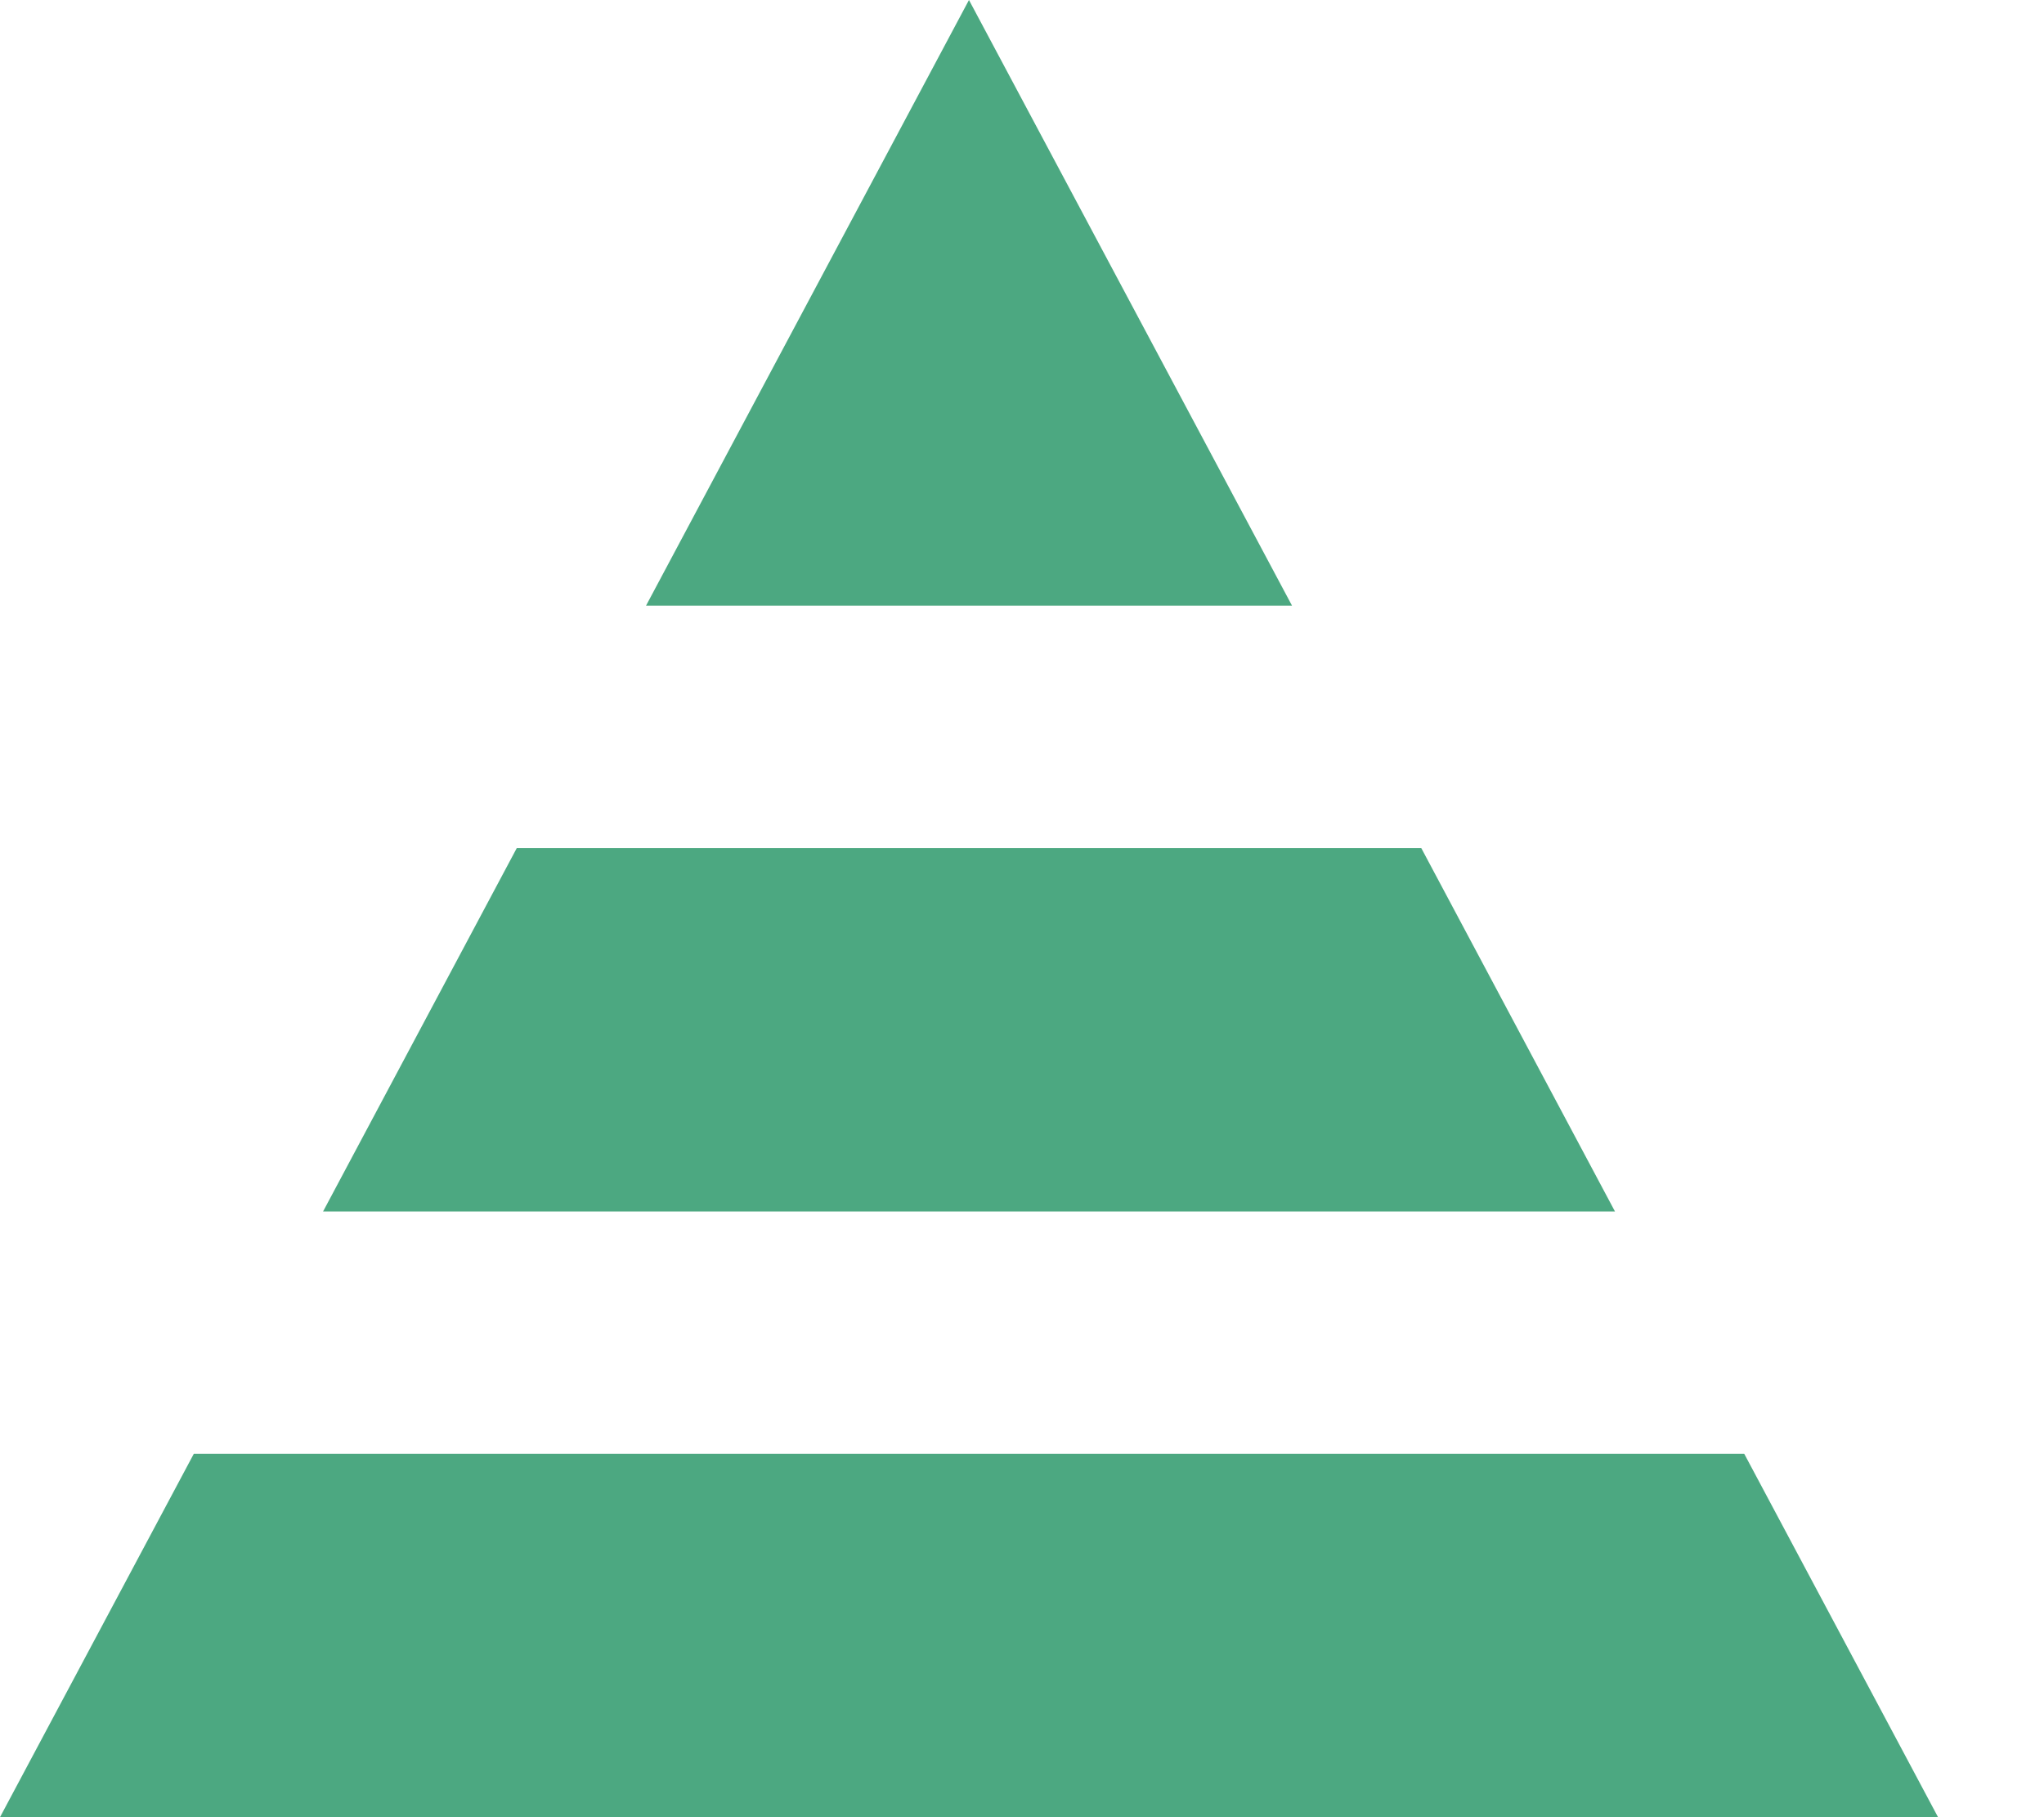 <svg width="18" height="16" viewBox="0 0 18 16" fill="none" xmlns="http://www.w3.org/2000/svg">
<path fill-rule="evenodd" clip-rule="evenodd" d="M14.222 10.667L12.516 7.467H4.551L2.845 10.667H14.222ZM11.378 5.333H5.689L8.533 0L11.378 5.333ZM15.36 12.8L17.067 16H0L1.707 12.8H15.36Z" fill="#4CA881"/>
</svg>
